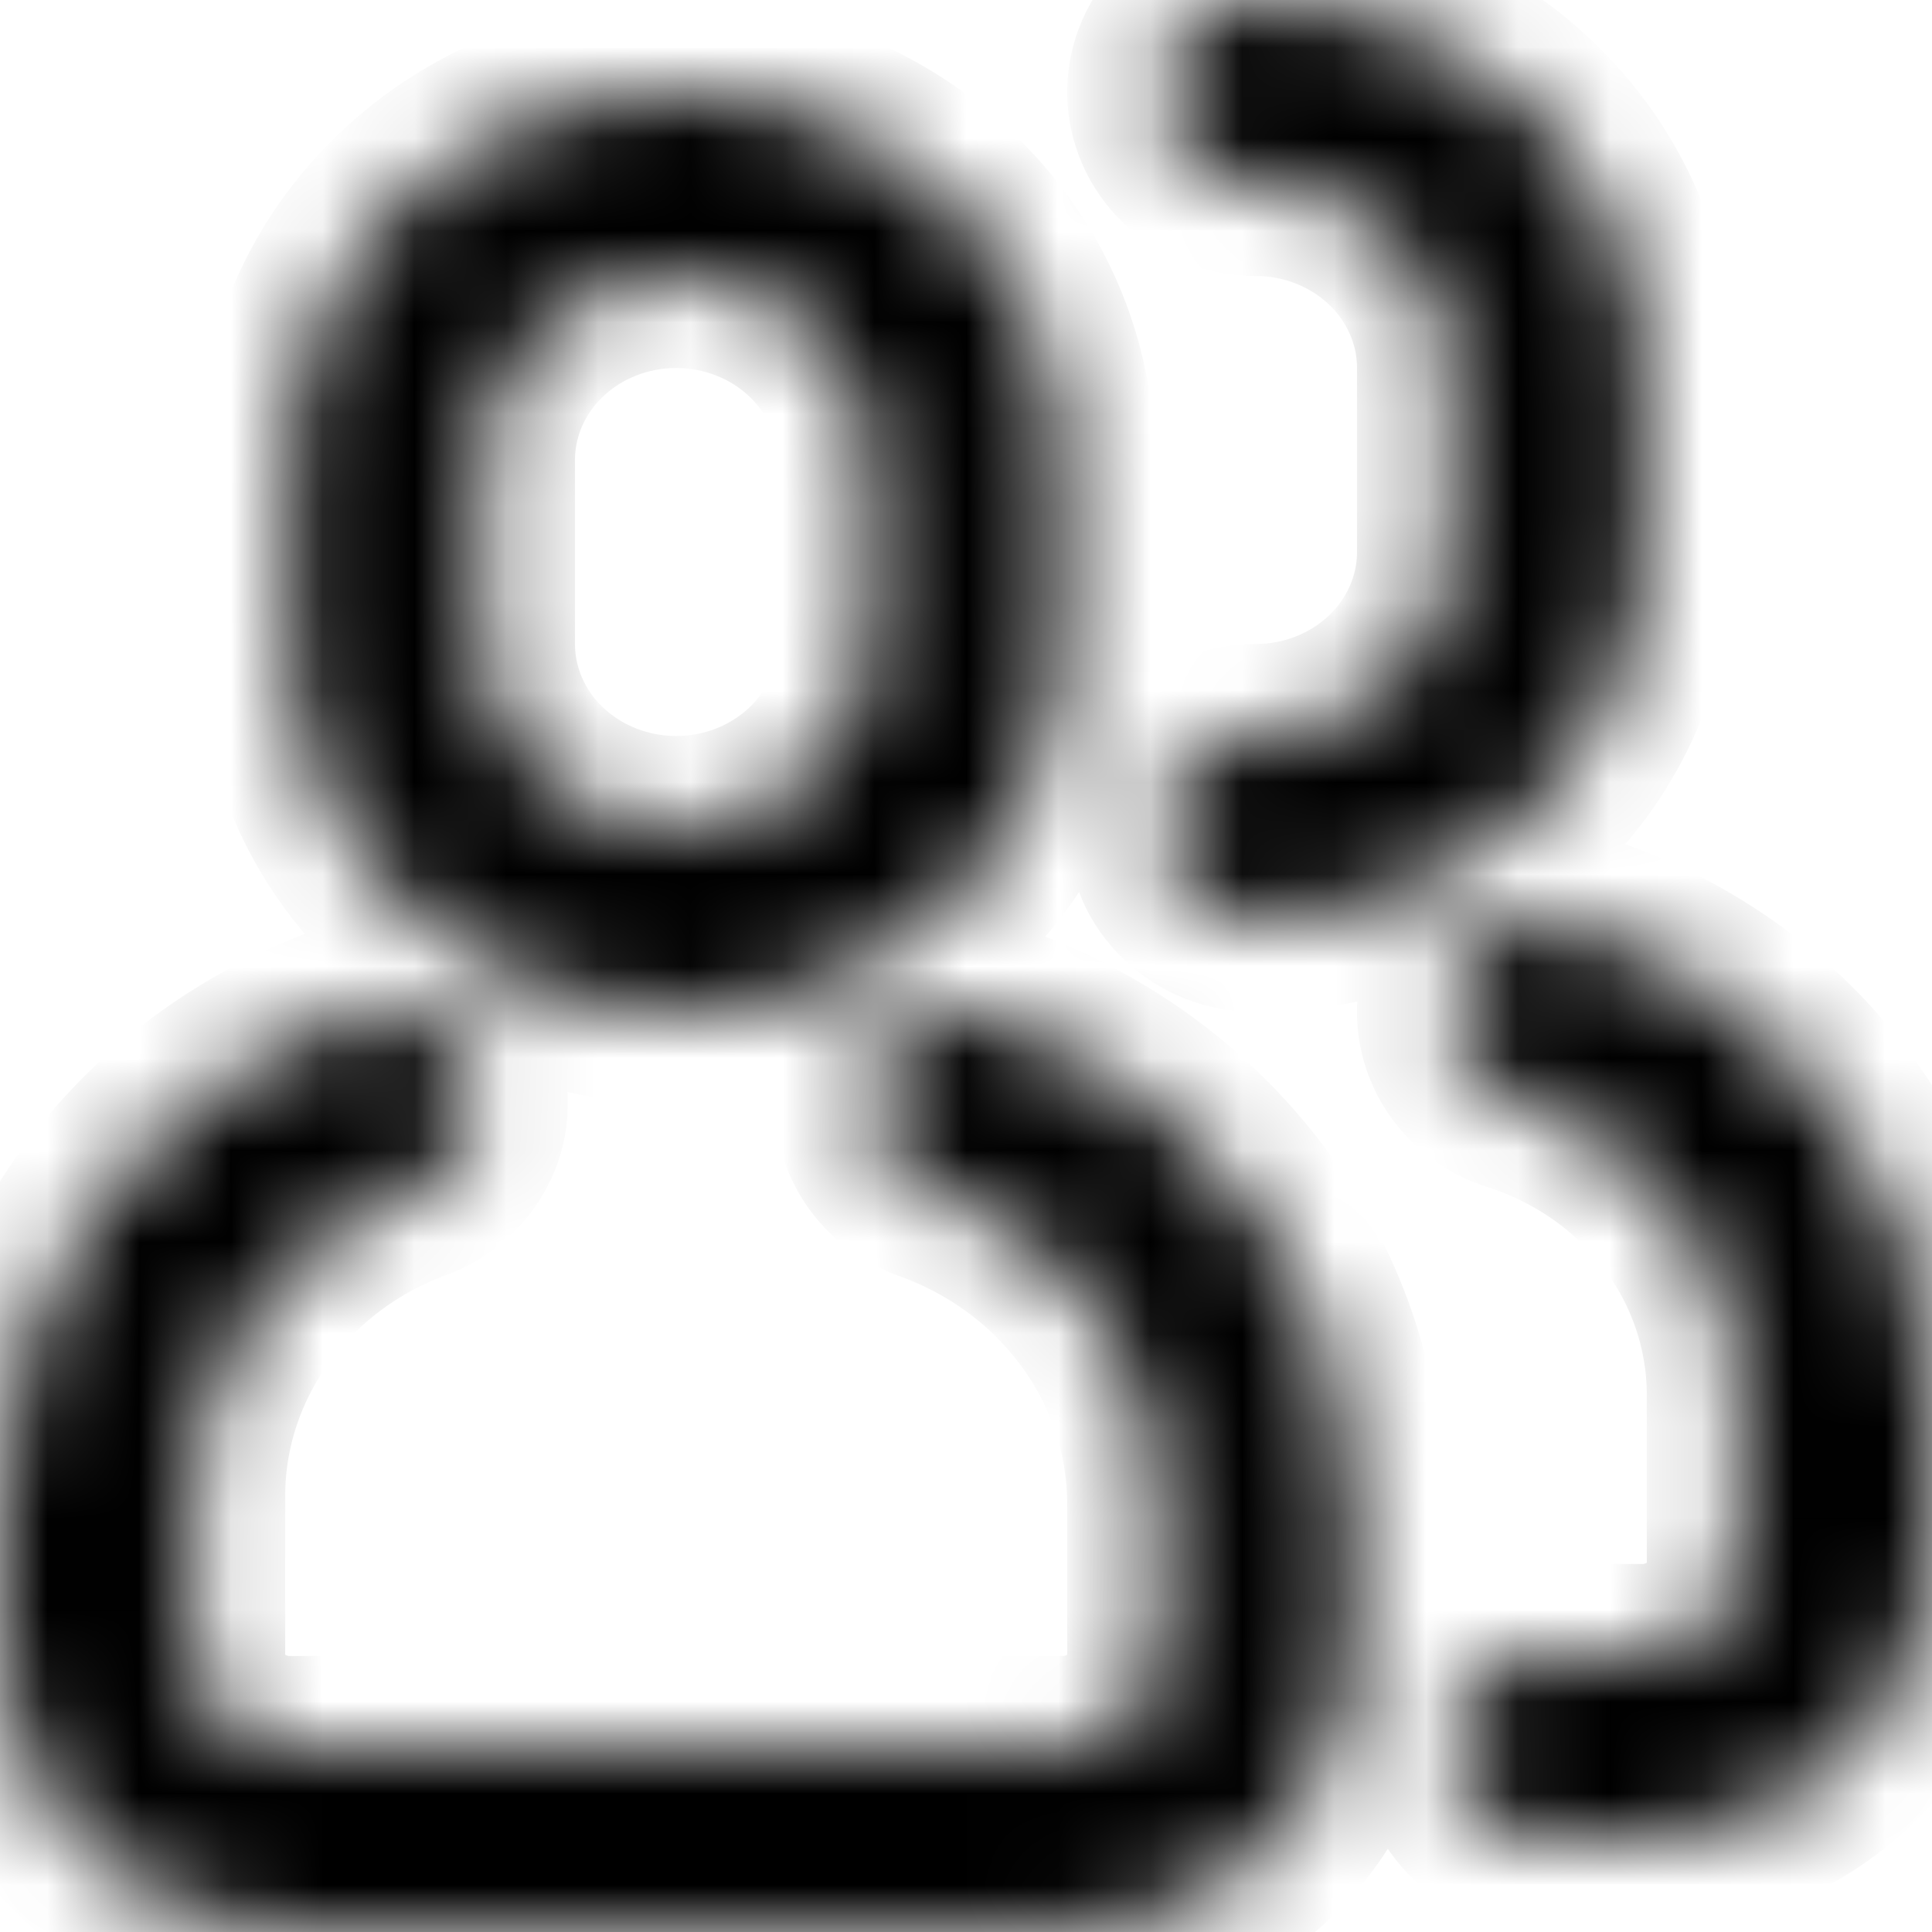 <svg width="21" height="21" viewBox="0 0 21 21" fill="none" xmlns="http://www.w3.org/2000/svg">
<mask id="path-1-inside-1_11_24" fill="white">
<path d="M3.711 11.07C3.84 11.018 3.979 10.99 4.119 10.99C4.259 10.989 4.398 11.016 4.528 11.067C4.657 11.119 4.775 11.194 4.873 11.29C4.971 11.386 5.048 11.499 5.1 11.623C5.151 11.748 5.176 11.88 5.172 12.014C5.169 12.148 5.138 12.279 5.08 12.401C5.022 12.523 4.939 12.633 4.836 12.723C4.733 12.814 4.612 12.884 4.48 12.93C3.778 13.193 3.176 13.652 2.752 14.246C2.327 14.84 2.1 15.541 2.1 16.26V18C2.1 18.265 2.211 18.52 2.408 18.707C2.604 18.895 2.872 19 3.15 19H11.55C11.829 19 12.095 18.895 12.293 18.707C12.489 18.52 12.6 18.265 12.6 18V16.353C12.6 15.611 12.364 14.887 11.922 14.277C11.48 13.666 10.854 13.198 10.126 12.934C9.993 12.89 9.871 12.821 9.767 12.732C9.663 12.642 9.578 12.533 9.519 12.412C9.459 12.29 9.426 12.159 9.421 12.025C9.416 11.892 9.439 11.758 9.489 11.633C9.539 11.508 9.615 11.394 9.713 11.297C9.81 11.201 9.926 11.123 10.056 11.071C10.185 11.018 10.324 10.99 10.464 10.989C10.605 10.989 10.744 11.015 10.874 11.066C11.999 11.474 12.967 12.198 13.651 13.143C14.334 14.087 14.7 15.206 14.7 16.353V18C14.7 18.796 14.368 19.559 13.777 20.121C13.187 20.684 12.385 21 11.55 21H3.15C2.315 21 1.513 20.684 0.923 20.121C0.332 19.559 0 18.796 0 18L0 16.26C0 15.14 0.354 14.046 1.016 13.121C1.678 12.195 2.617 11.48 3.711 11.07ZM7.35 1C8.464 1 9.532 1.421 10.32 2.172C11.107 2.922 11.55 3.939 11.55 5V7C11.55 8.061 11.107 9.078 10.32 9.828C9.532 10.579 8.464 11 7.35 11C6.236 11 5.168 10.579 4.38 9.828C3.592 9.078 3.15 8.061 3.15 7V5C3.15 3.939 3.592 2.922 4.38 2.172C5.168 1.421 6.236 1 7.35 1ZM7.35 3C6.793 3 6.259 3.211 5.865 3.586C5.471 3.961 5.25 4.47 5.25 5V7C5.25 7.53 5.471 8.039 5.865 8.414C6.259 8.789 6.793 9 7.35 9C7.907 9 8.441 8.789 8.835 8.414C9.229 8.039 9.45 7.53 9.45 7V5C9.45 4.47 9.229 3.961 8.835 3.586C8.441 3.211 7.907 3 7.35 3ZM16.8 20C16.521 20 16.254 19.895 16.058 19.707C15.861 19.52 15.75 19.265 15.75 19C15.75 18.735 15.861 18.48 16.058 18.293C16.254 18.105 16.521 18 16.8 18H17.85C18.128 18 18.395 17.895 18.593 17.707C18.789 17.52 18.9 17.265 18.9 17V15.162C18.9 14.451 18.665 13.758 18.229 13.182C17.792 12.605 17.176 12.174 16.468 11.949C16.337 11.908 16.216 11.842 16.112 11.756C16.008 11.67 15.922 11.565 15.861 11.448C15.799 11.33 15.762 11.202 15.752 11.071C15.743 10.94 15.76 10.809 15.803 10.684C15.847 10.559 15.916 10.444 16.006 10.345C16.097 10.246 16.207 10.164 16.33 10.105C16.453 10.047 16.588 10.012 16.725 10.002C16.863 9.993 17.001 10.009 17.132 10.051C18.258 10.409 19.238 11.095 19.932 12.012C20.627 12.929 21 14.031 21 15.162V17C21 17.796 20.668 18.559 20.077 19.121C19.487 19.684 18.685 20 17.85 20H16.8ZM13.65 2C13.371 2 13.104 1.895 12.908 1.707C12.711 1.52 12.6 1.265 12.6 1C12.6 0.735 12.711 0.48 12.908 0.293C13.104 0.105 13.371 0 13.65 0C14.764 0 15.832 0.421 16.62 1.172C17.407 1.922 17.85 2.939 17.85 4V6C17.85 7.061 17.407 8.078 16.62 8.828C15.832 9.579 14.764 10 13.65 10C13.371 10 13.104 9.895 12.908 9.707C12.711 9.52 12.6 9.265 12.6 9C12.6 8.735 12.711 8.48 12.908 8.293C13.104 8.105 13.371 8 13.65 8C14.207 8 14.741 7.789 15.135 7.414C15.529 7.039 15.75 6.53 15.75 6V4C15.75 3.47 15.529 2.961 15.135 2.586C14.741 2.211 14.207 2 13.65 2Z"/>
</mask>
<path d="M3.711 11.07C3.84 11.018 3.979 10.99 4.119 10.99C4.259 10.989 4.398 11.016 4.528 11.067C4.657 11.119 4.775 11.194 4.873 11.29C4.971 11.386 5.048 11.499 5.1 11.623C5.151 11.748 5.176 11.88 5.172 12.014C5.169 12.148 5.138 12.279 5.08 12.401C5.022 12.523 4.939 12.633 4.836 12.723C4.733 12.814 4.612 12.884 4.48 12.93C3.778 13.193 3.176 13.652 2.752 14.246C2.327 14.84 2.1 15.541 2.1 16.26V18C2.1 18.265 2.211 18.52 2.408 18.707C2.604 18.895 2.872 19 3.15 19H11.55C11.829 19 12.095 18.895 12.293 18.707C12.489 18.52 12.6 18.265 12.6 18V16.353C12.6 15.611 12.364 14.887 11.922 14.277C11.48 13.666 10.854 13.198 10.126 12.934C9.993 12.89 9.871 12.821 9.767 12.732C9.663 12.642 9.578 12.533 9.519 12.412C9.459 12.29 9.426 12.159 9.421 12.025C9.416 11.892 9.439 11.758 9.489 11.633C9.539 11.508 9.615 11.394 9.713 11.297C9.81 11.201 9.926 11.123 10.056 11.071C10.185 11.018 10.324 10.99 10.464 10.989C10.605 10.989 10.744 11.015 10.874 11.066C11.999 11.474 12.967 12.198 13.651 13.143C14.334 14.087 14.7 15.206 14.7 16.353V18C14.7 18.796 14.368 19.559 13.777 20.121C13.187 20.684 12.385 21 11.55 21H3.15C2.315 21 1.513 20.684 0.923 20.121C0.332 19.559 0 18.796 0 18L0 16.26C0 15.14 0.354 14.046 1.016 13.121C1.678 12.195 2.617 11.48 3.711 11.07ZM7.35 1C8.464 1 9.532 1.421 10.32 2.172C11.107 2.922 11.55 3.939 11.55 5V7C11.55 8.061 11.107 9.078 10.32 9.828C9.532 10.579 8.464 11 7.35 11C6.236 11 5.168 10.579 4.38 9.828C3.592 9.078 3.15 8.061 3.15 7V5C3.15 3.939 3.592 2.922 4.38 2.172C5.168 1.421 6.236 1 7.35 1ZM7.35 3C6.793 3 6.259 3.211 5.865 3.586C5.471 3.961 5.25 4.47 5.25 5V7C5.25 7.53 5.471 8.039 5.865 8.414C6.259 8.789 6.793 9 7.35 9C7.907 9 8.441 8.789 8.835 8.414C9.229 8.039 9.45 7.53 9.45 7V5C9.45 4.47 9.229 3.961 8.835 3.586C8.441 3.211 7.907 3 7.35 3ZM16.8 20C16.521 20 16.254 19.895 16.058 19.707C15.861 19.52 15.75 19.265 15.75 19C15.75 18.735 15.861 18.48 16.058 18.293C16.254 18.105 16.521 18 16.8 18H17.85C18.128 18 18.395 17.895 18.593 17.707C18.789 17.52 18.9 17.265 18.9 17V15.162C18.9 14.451 18.665 13.758 18.229 13.182C17.792 12.605 17.176 12.174 16.468 11.949C16.337 11.908 16.216 11.842 16.112 11.756C16.008 11.67 15.922 11.565 15.861 11.448C15.799 11.33 15.762 11.202 15.752 11.071C15.743 10.94 15.76 10.809 15.803 10.684C15.847 10.559 15.916 10.444 16.006 10.345C16.097 10.246 16.207 10.164 16.33 10.105C16.453 10.047 16.588 10.012 16.725 10.002C16.863 9.993 17.001 10.009 17.132 10.051C18.258 10.409 19.238 11.095 19.932 12.012C20.627 12.929 21 14.031 21 15.162V17C21 17.796 20.668 18.559 20.077 19.121C19.487 19.684 18.685 20 17.85 20H16.8ZM13.65 2C13.371 2 13.104 1.895 12.908 1.707C12.711 1.52 12.6 1.265 12.6 1C12.6 0.735 12.711 0.48 12.908 0.293C13.104 0.105 13.371 0 13.65 0C14.764 0 15.832 0.421 16.62 1.172C17.407 1.922 17.85 2.939 17.85 4V6C17.85 7.061 17.407 8.078 16.62 8.828C15.832 9.579 14.764 10 13.65 10C13.371 10 13.104 9.895 12.908 9.707C12.711 9.52 12.6 9.265 12.6 9C12.6 8.735 12.711 8.48 12.908 8.293C13.104 8.105 13.371 8 13.65 8C14.207 8 14.741 7.789 15.135 7.414C15.529 7.039 15.75 6.53 15.75 6V4C15.75 3.47 15.529 2.961 15.135 2.586C14.741 2.211 14.207 2 13.65 2Z" fill="black" stroke="black" stroke-width="2" mask="url(#path-1-inside-1_11_24)"/>
</svg>
